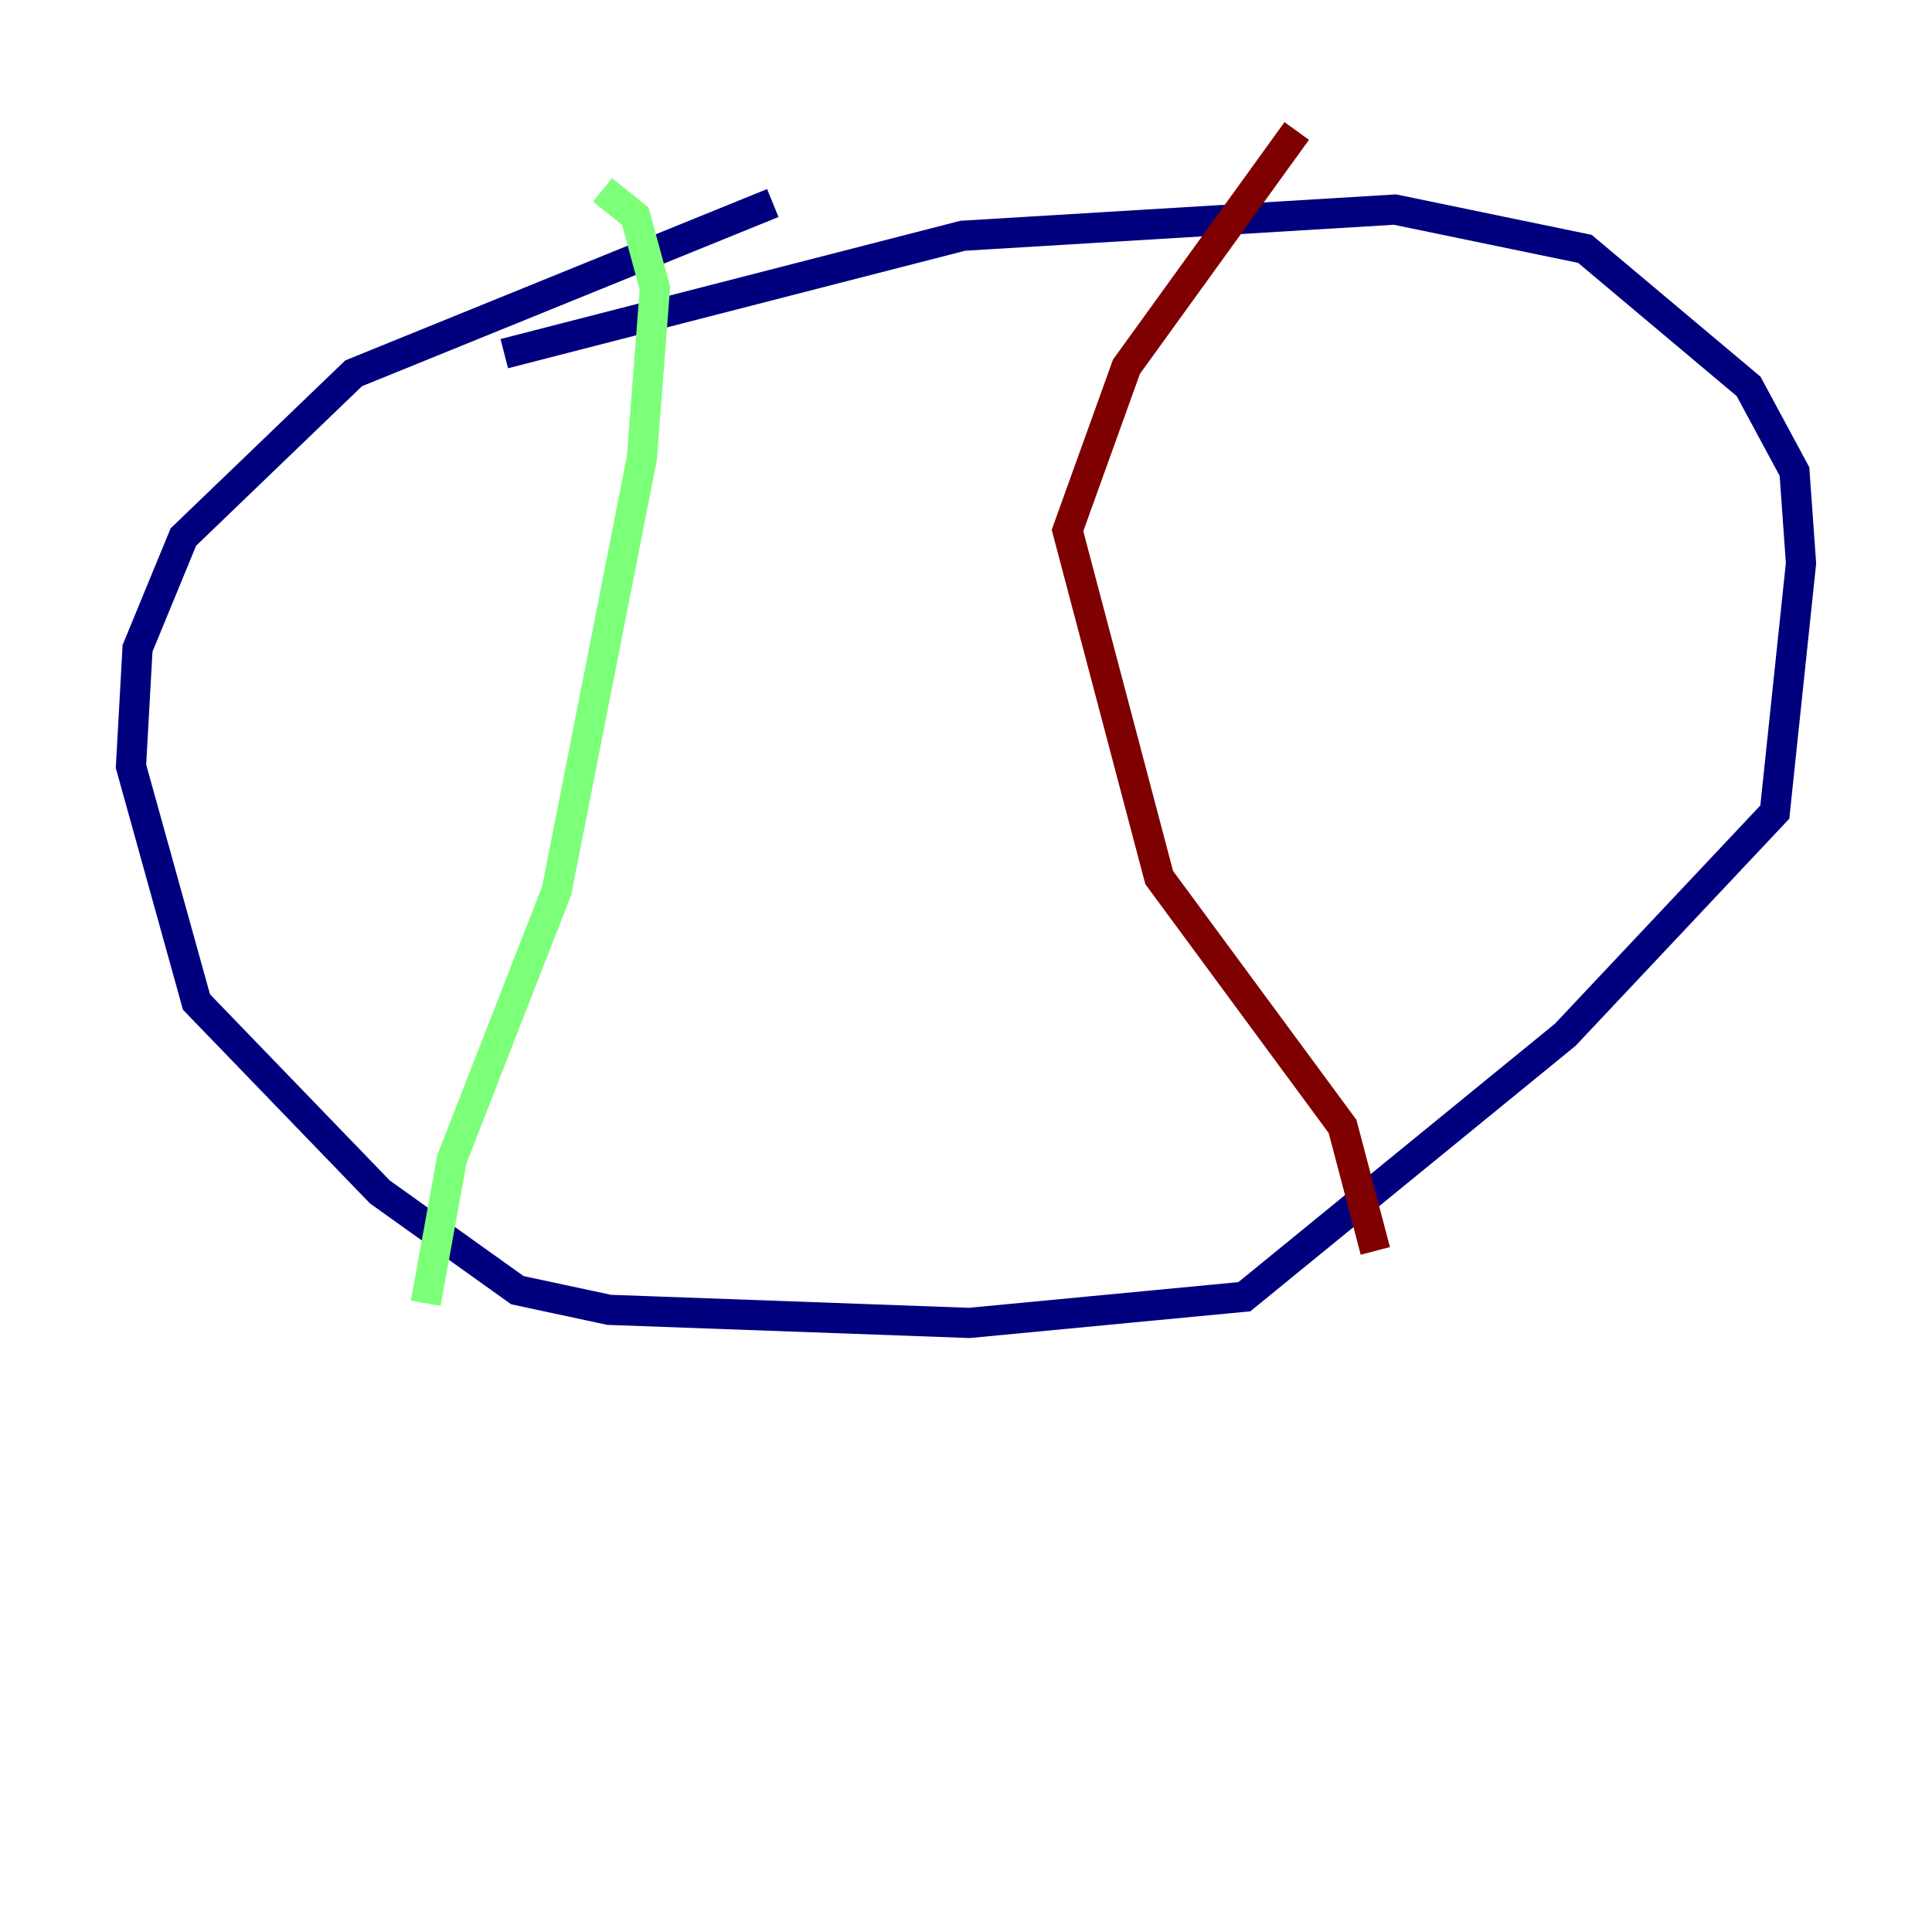 <?xml version="1.0" encoding="utf-8" ?>
<svg baseProfile="tiny" height="128" version="1.2" viewBox="0,0,128,128" width="128" xmlns="http://www.w3.org/2000/svg" xmlns:ev="http://www.w3.org/2001/xml-events" xmlns:xlink="http://www.w3.org/1999/xlink"><defs /><polyline fill="none" points="33.41,23.43 63.783,15.62 92.42,13.885 105.003,16.488 115.851,25.6 118.888,31.241 119.322,37.315 117.586,53.803 103.702,68.556 82.441,85.912 64.217,87.647 40.352,86.78 34.278,85.478 25.166,78.969 13.017,66.386 8.678,50.766 9.112,42.956 12.149,35.58 23.43,24.732 51.2,13.451" stroke="#00007f" stroke-width="2" /><polyline fill="none" points="39.919,12.583 42.088,14.319 43.39,19.091 42.522,30.373 36.881,59.01 29.939,76.8 28.203,86.346" stroke="#7cff79" stroke-width="2" /><polyline fill="none" points="85.912,8.678 74.63,24.298 70.725,35.146 76.8,58.142 88.949,74.63 91.119,82.875" stroke="#7f0000" stroke-width="2" /></svg>